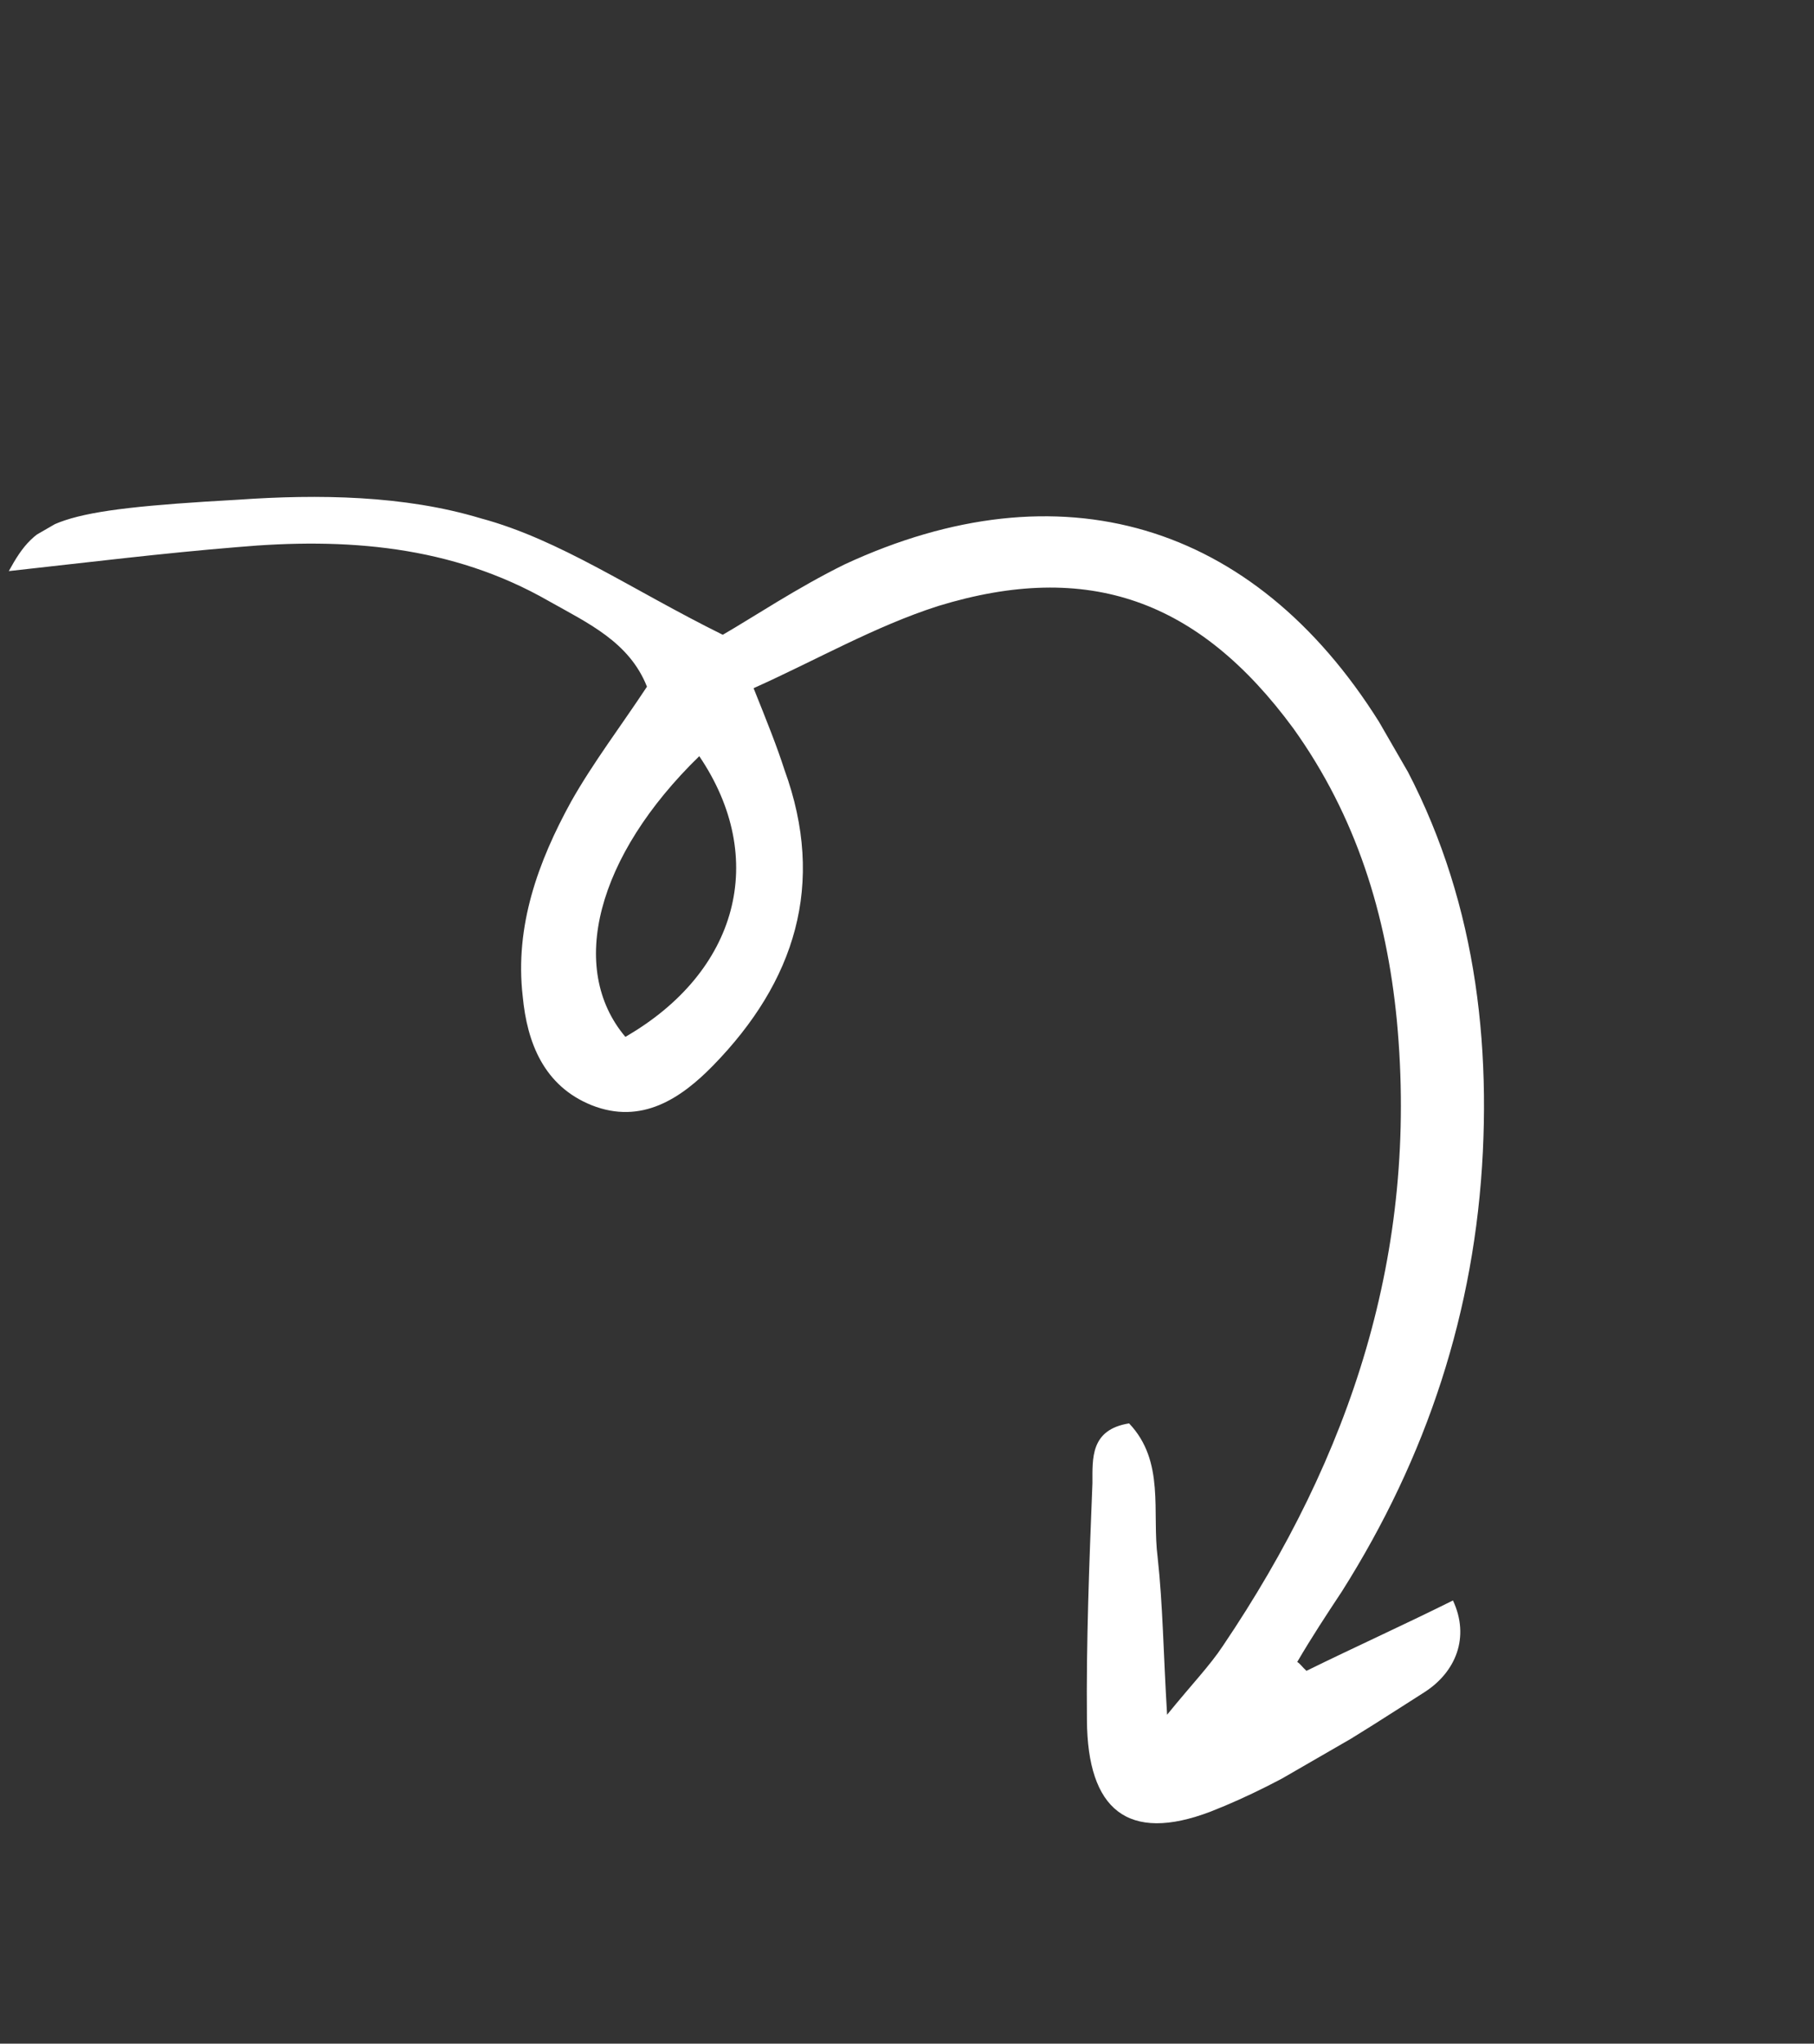 <svg width="103" height="116" viewBox="0 0 103 116" fill="none" xmlns="http://www.w3.org/2000/svg">
<rect x="0" y="0" width="103" height="116" fill="#333333" stroke="none"/>
<g clip-path="url(#clip0_14_287)">
<path d="M74.182 94.838C76.88 93.511 79.629 92.271 82.5 90.844C83.477 92.936 82.654 94.912 80.886 96.048C77.002 98.521 73.082 101.131 68.748 102.825C64.018 104.632 61.752 102.707 61.717 97.647C61.672 93.169 61.851 88.678 62.029 84.188C62.035 82.798 61.892 81.149 64.11 80.792C66.166 82.954 65.398 85.822 65.732 88.401C66.029 91.116 66.053 93.758 66.268 97.329C67.686 95.586 68.699 94.54 69.438 93.42C76.72 82.634 80.551 71.069 79.314 57.926C78.73 51.913 77.005 46.327 73.436 41.344C68.07 34.05 61.796 31.783 53.261 34.401C49.657 35.559 46.366 37.459 42.789 39.062C43.579 41.031 44.106 42.343 44.546 43.706C46.907 50.195 45.133 55.722 40.49 60.481C38.675 62.337 36.437 63.86 33.591 62.732C30.883 61.64 29.929 59.188 29.681 56.56C29.217 52.556 30.565 48.891 32.423 45.508C33.678 43.283 35.257 41.217 36.735 38.977C35.732 36.439 33.383 35.37 31.157 34.115C25.636 30.952 19.605 30.508 13.456 31.056C9.265 31.397 4.951 31.925 0.5 32.416C2.075 29.544 3.114 28.944 13.518 28.364C18.069 28.046 22.956 28.111 27.291 29.419C31.799 30.627 35.867 33.474 41.039 36.031C42.771 35.031 45.269 33.358 47.967 32.031C60.172 26.37 71.163 29.608 78.296 40.963C83.043 48.384 84.618 56.712 84.197 65.384C83.754 74.416 81.025 82.689 76.197 90.326C75.334 91.632 74.472 92.939 73.659 94.332C73.846 94.455 73.946 94.628 74.182 94.838ZM39.705 42.921C33.863 48.603 32.23 54.973 35.509 58.853C41.918 55.153 43.638 48.733 39.705 42.921Z" fill="white"/>
</g>
<defs>
<clipPath id="clip0_14_287">
<rect width="63.1" height="96.5" fill="white" transform="translate(0 31.55) rotate(-30)"/>
</clipPath>
</defs>
</svg>
